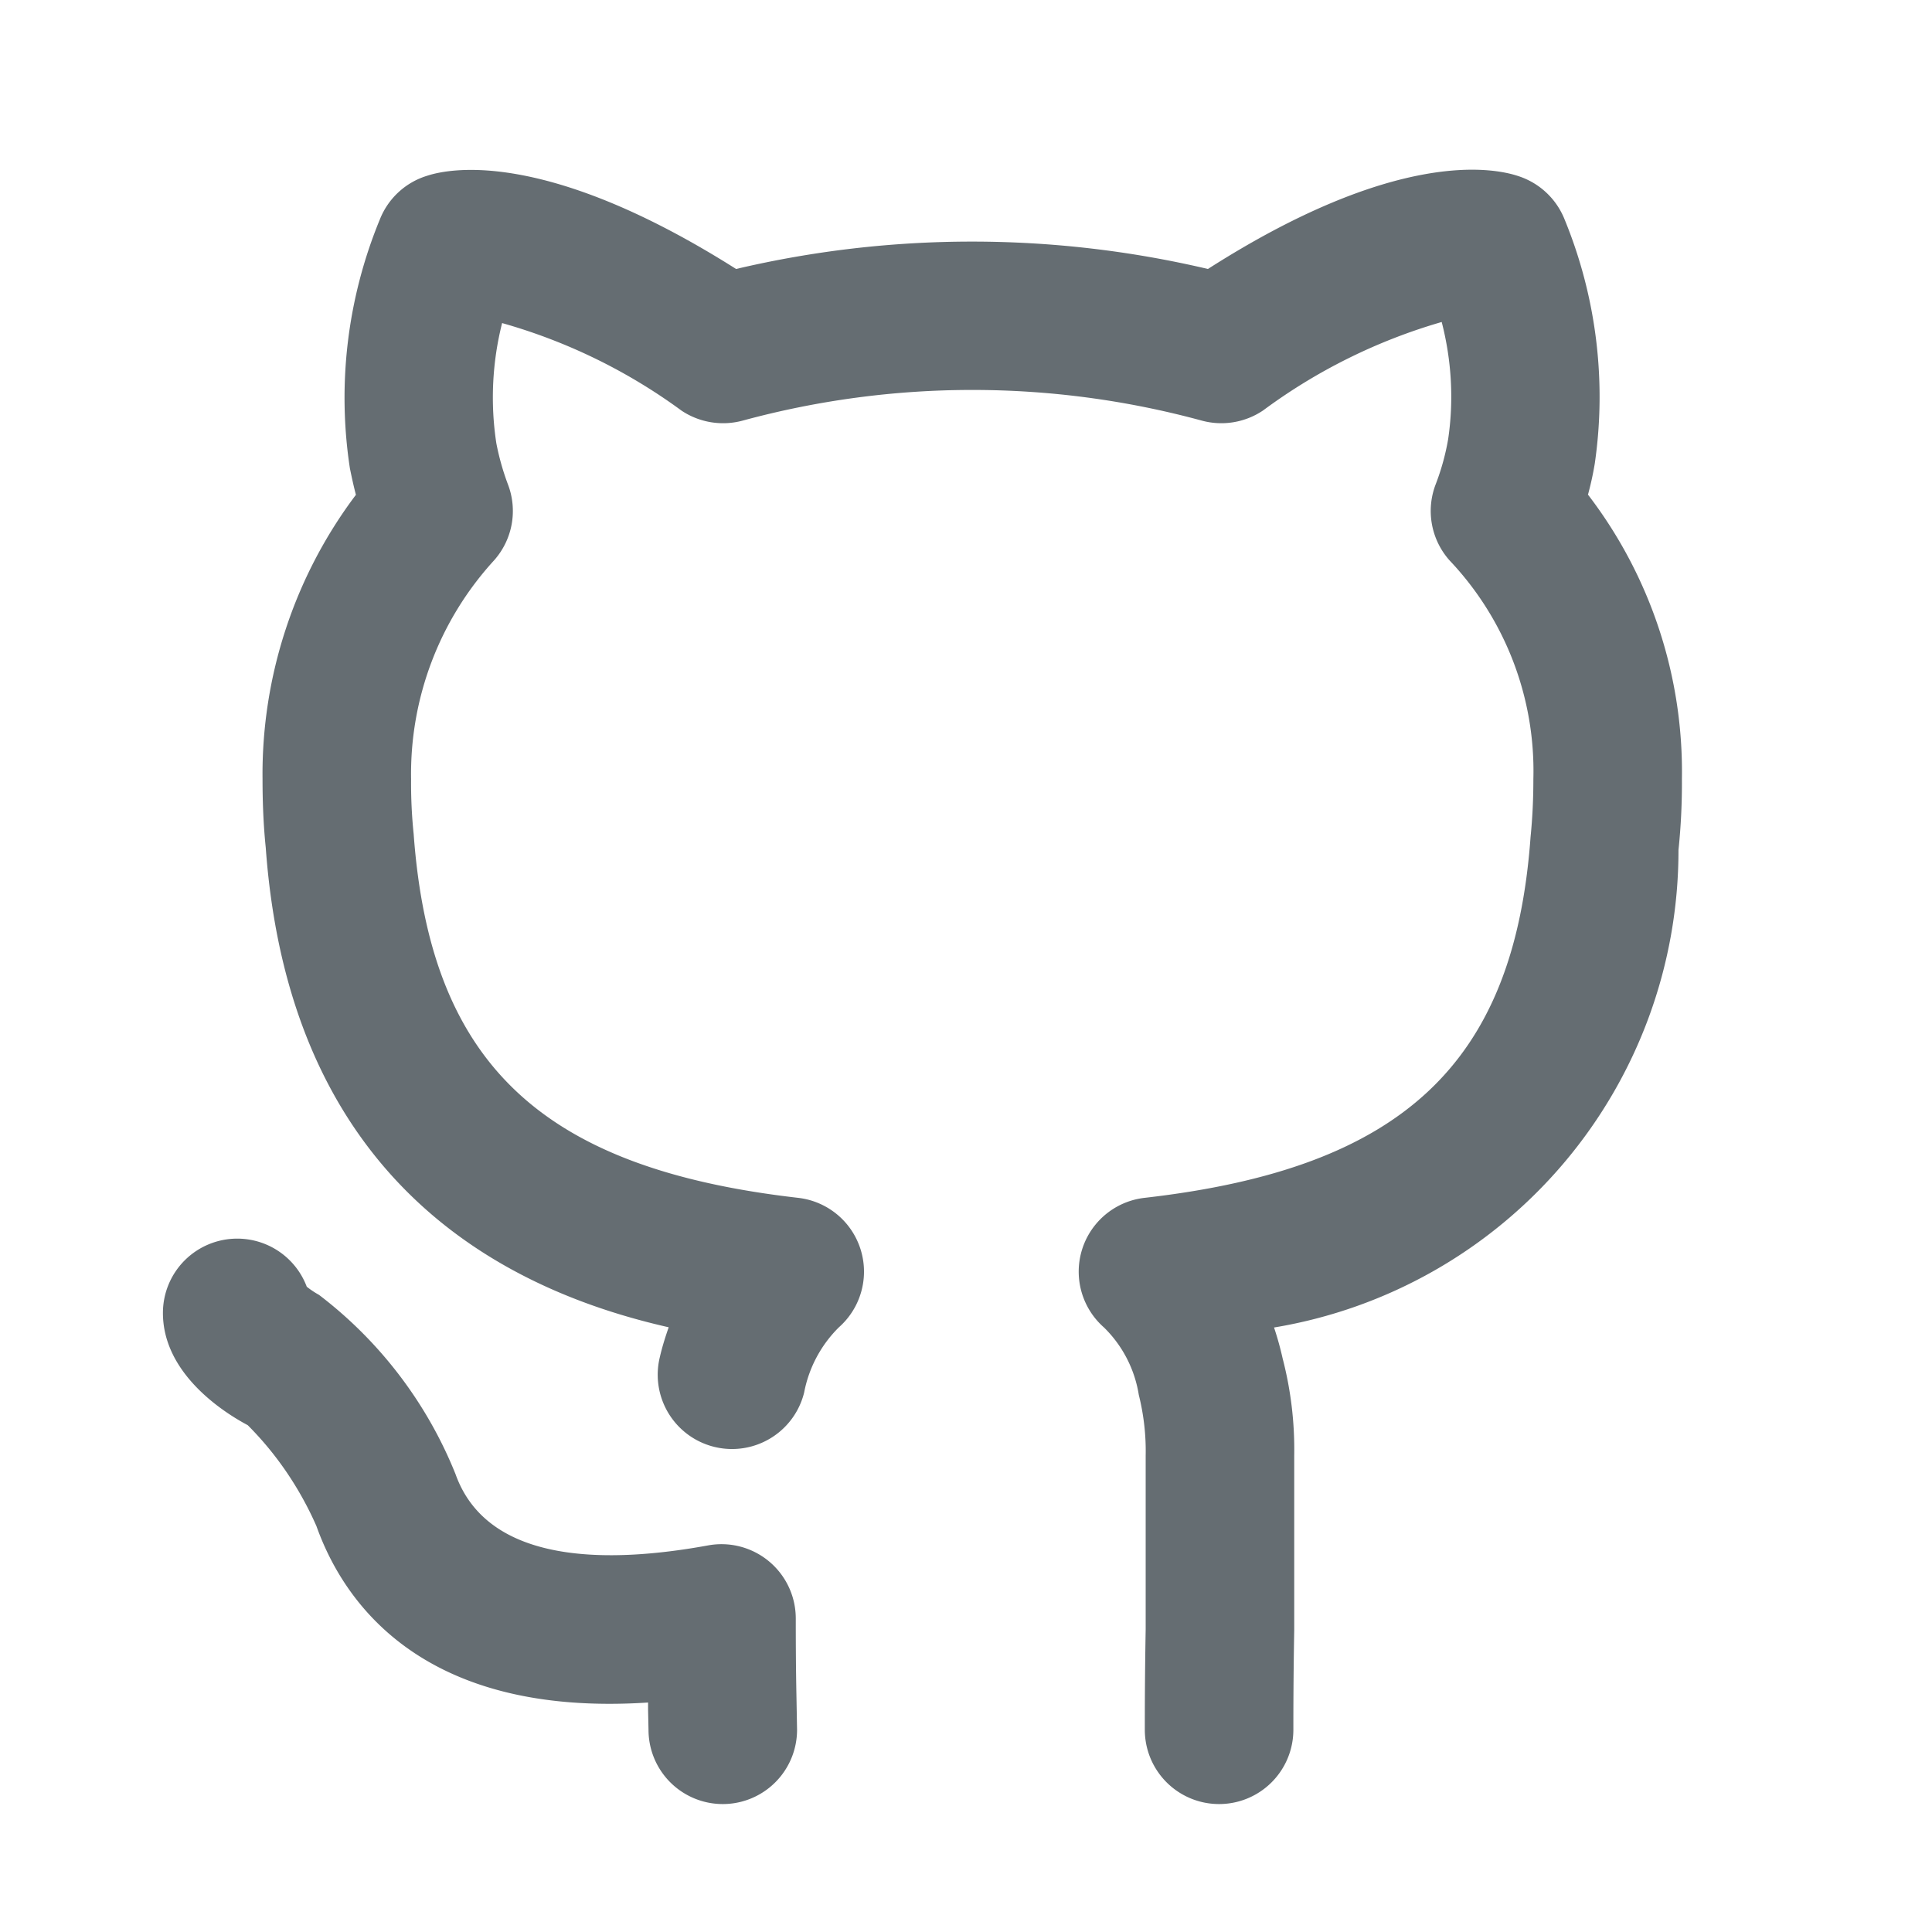 <svg width="9" height="9" fill="none" xmlns="http://www.w3.org/2000/svg"><g clip-path="url(#a)"><path d="M3.707 7.539a.346.346 0 0 0-.408-.34c-.453.083-1.025.095-1.177-.332a1.975 1.975 0 0 0-.636-.835.415.415 0 0 1-.057-.038.346.346 0 0 0-.322-.224h-.002a.346.346 0 0 0-.346.345c-.001.282.28.463.395.524.135.135.243.295.32.47.126.354.492.891 1.545.822v.034l.002.093a.346.346 0 1 0 .692 0l-.002-.11c-.001-.066-.004-.16-.004-.41zm3.69-5.233c.012-.044.023-.092.032-.146.056-.385.007-.779-.141-1.139a.347.347 0 0 0-.213-.2c-.123-.042-.578-.124-1.448.432a4.798 4.798 0 0 0-2.198 0C2.563.705 2.11.779 1.989.819a.345.345 0 0 0-.219.202 2.18 2.18 0 0 0-.14 1.161c.009.044.018.085.028.123-.287.381-.44.847-.435 1.324 0 .107.004.213.015.32.115 1.592 1.153 2.07 1.877 2.234-.015.043-.03.09-.041.138a.346.346 0 0 0 .672.166.58.58 0 0 1 .162-.304.346.346 0 0 0-.19-.603c-1.194-.137-1.713-.624-1.791-1.695a2.286 2.286 0 0 1-.012-.256 1.473 1.473 0 0 1 .386-1.018.346.346 0 0 0 .065-.355 1.172 1.172 0 0 1-.054-.192 1.416 1.416 0 0 1 .027-.559c.301.085.584.223.836.408a.349.349 0 0 0 .286.046c.7-.19 1.437-.19 2.136 0a.348.348 0 0 0 .287-.047 2.62 2.62 0 0 1 .832-.412c.046.178.057.364.03.546a1.109 1.109 0 0 1-.058.21.346.346 0 0 0 .065.355 1.426 1.426 0 0 1 .39 1.019c0 .09-.004.179-.013.268-.076 1.057-.597 1.545-1.798 1.682a.346.346 0 0 0-.189.604.564.564 0 0 1 .162.314c.023.092.034.188.032.283v.808c-.004.224-.004.392-.004.469a.346.346 0 1 0 .692 0c0-.075 0-.24.004-.464v-.813a1.689 1.689 0 0 0-.054-.453 1.473 1.473 0 0 0-.04-.144A2.253 2.253 0 0 0 7.819 3.96a3.01 3.01 0 0 0 .016-.332 2.121 2.121 0 0 0-.437-1.323z" fill="#656D72"/></g><defs><clipPath id="a"><path fill="#fff" transform="translate(.223 .446)" d="M0 0h8.303v8.303H0z"/></clipPath></defs></svg>
